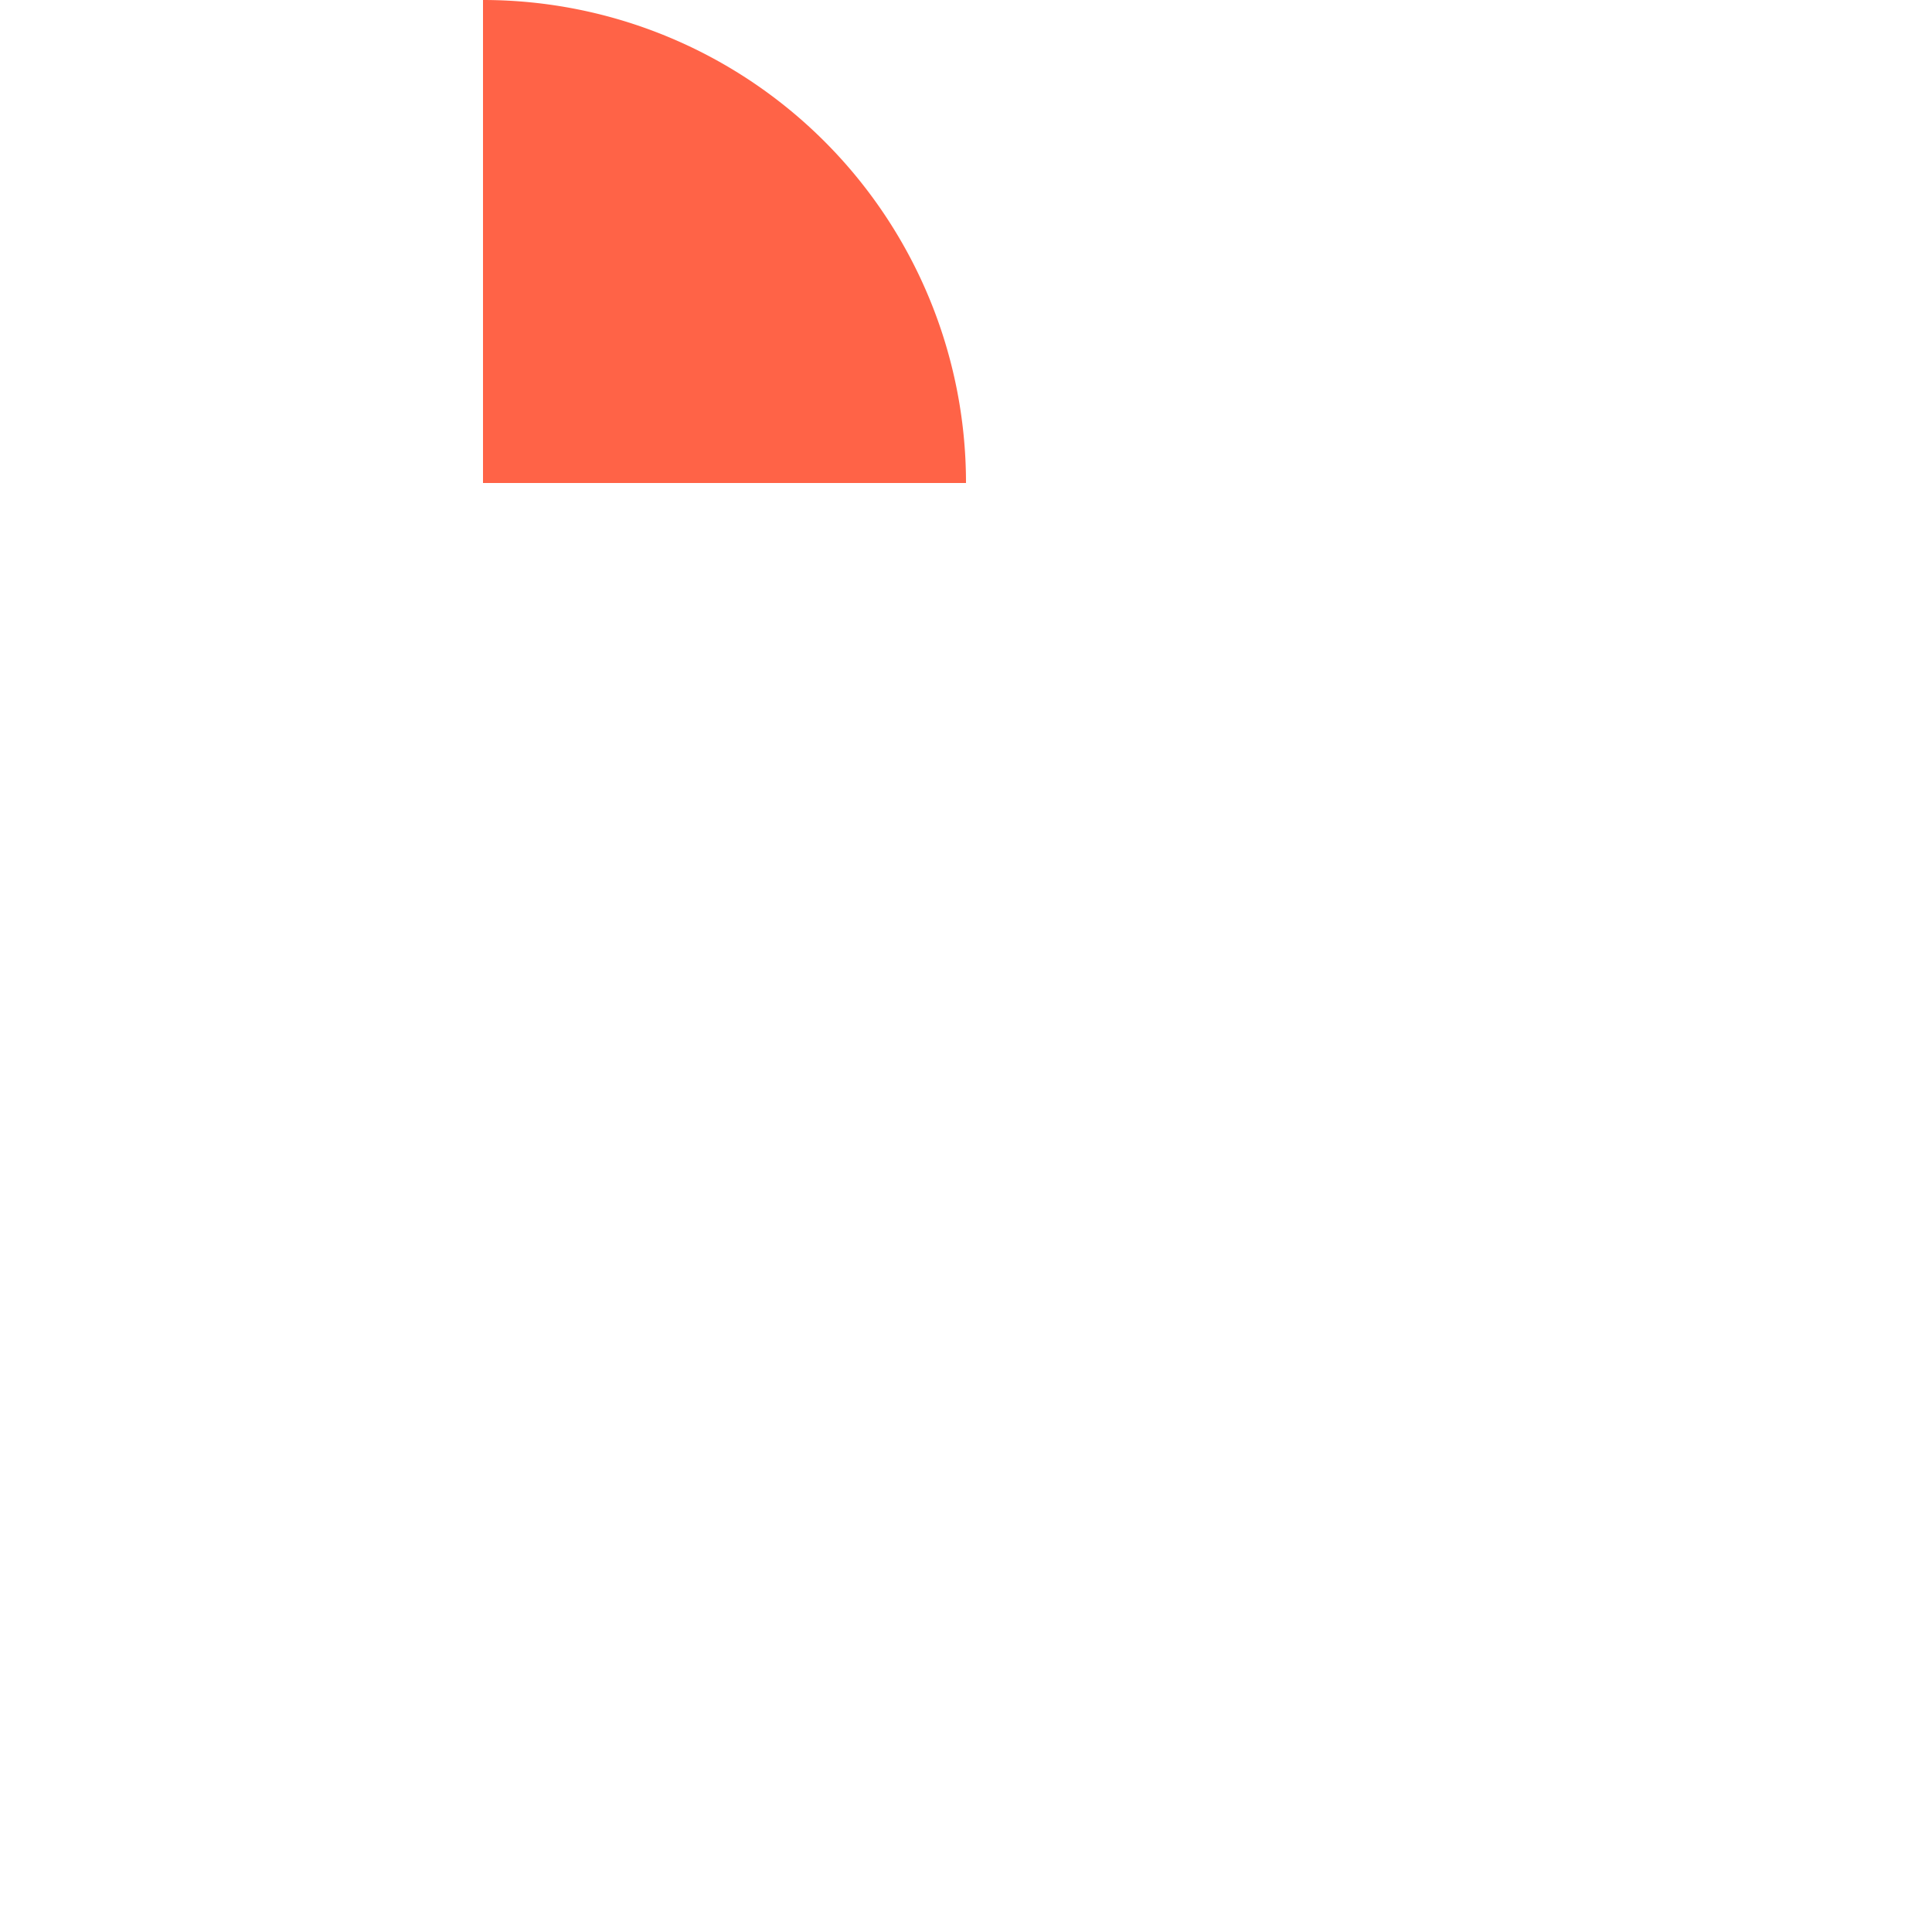 <?xml version="1.0" encoding="UTF-8" standalone="no"?>
<!-- Created using Krita: http://krita.org -->

<svg
   xmlns:dc="http://purl.org/dc/elements/1.1/"
   xmlns:cc="http://creativecommons.org/ns#"
   xmlns:rdf="http://www.w3.org/1999/02/22-rdf-syntax-ns#"
   xmlns:svg="http://www.w3.org/2000/svg"
   xmlns="http://www.w3.org/2000/svg"
   xmlns:sodipodi="http://sodipodi.sourceforge.net/DTD/sodipodi-0.dtd"
   xmlns:inkscape="http://www.inkscape.org/namespaces/inkscape"
   width="200mm"
   height="200mm"
   viewBox="0 0 200 200"
>
   <g
      inkscape:label="Camada 1"
      inkscape:groupmode="layer"
      id="layer1">
      <path
         fill='tomato'
         d="M 100 50
               A 50 50 0 0 0 50 0
               L 50 50"
      />
   </g>
</svg>
<!-- ##
 style={{
         opacity: 1,
         fill: 'tomato' ,
         fillOpacity: 1,
         stroke: 'tomato' ,
         strokeWidth:2,
         strokeLinecap: 'round' ,
         strokeLinejoin: 'round' ,
         strokeMiterlimit: 4,
         strokeDasharray: 'none' ,
         strokeOpacity: 1,
         paintOrder: 'stroke fill markers' }}
 ##-->